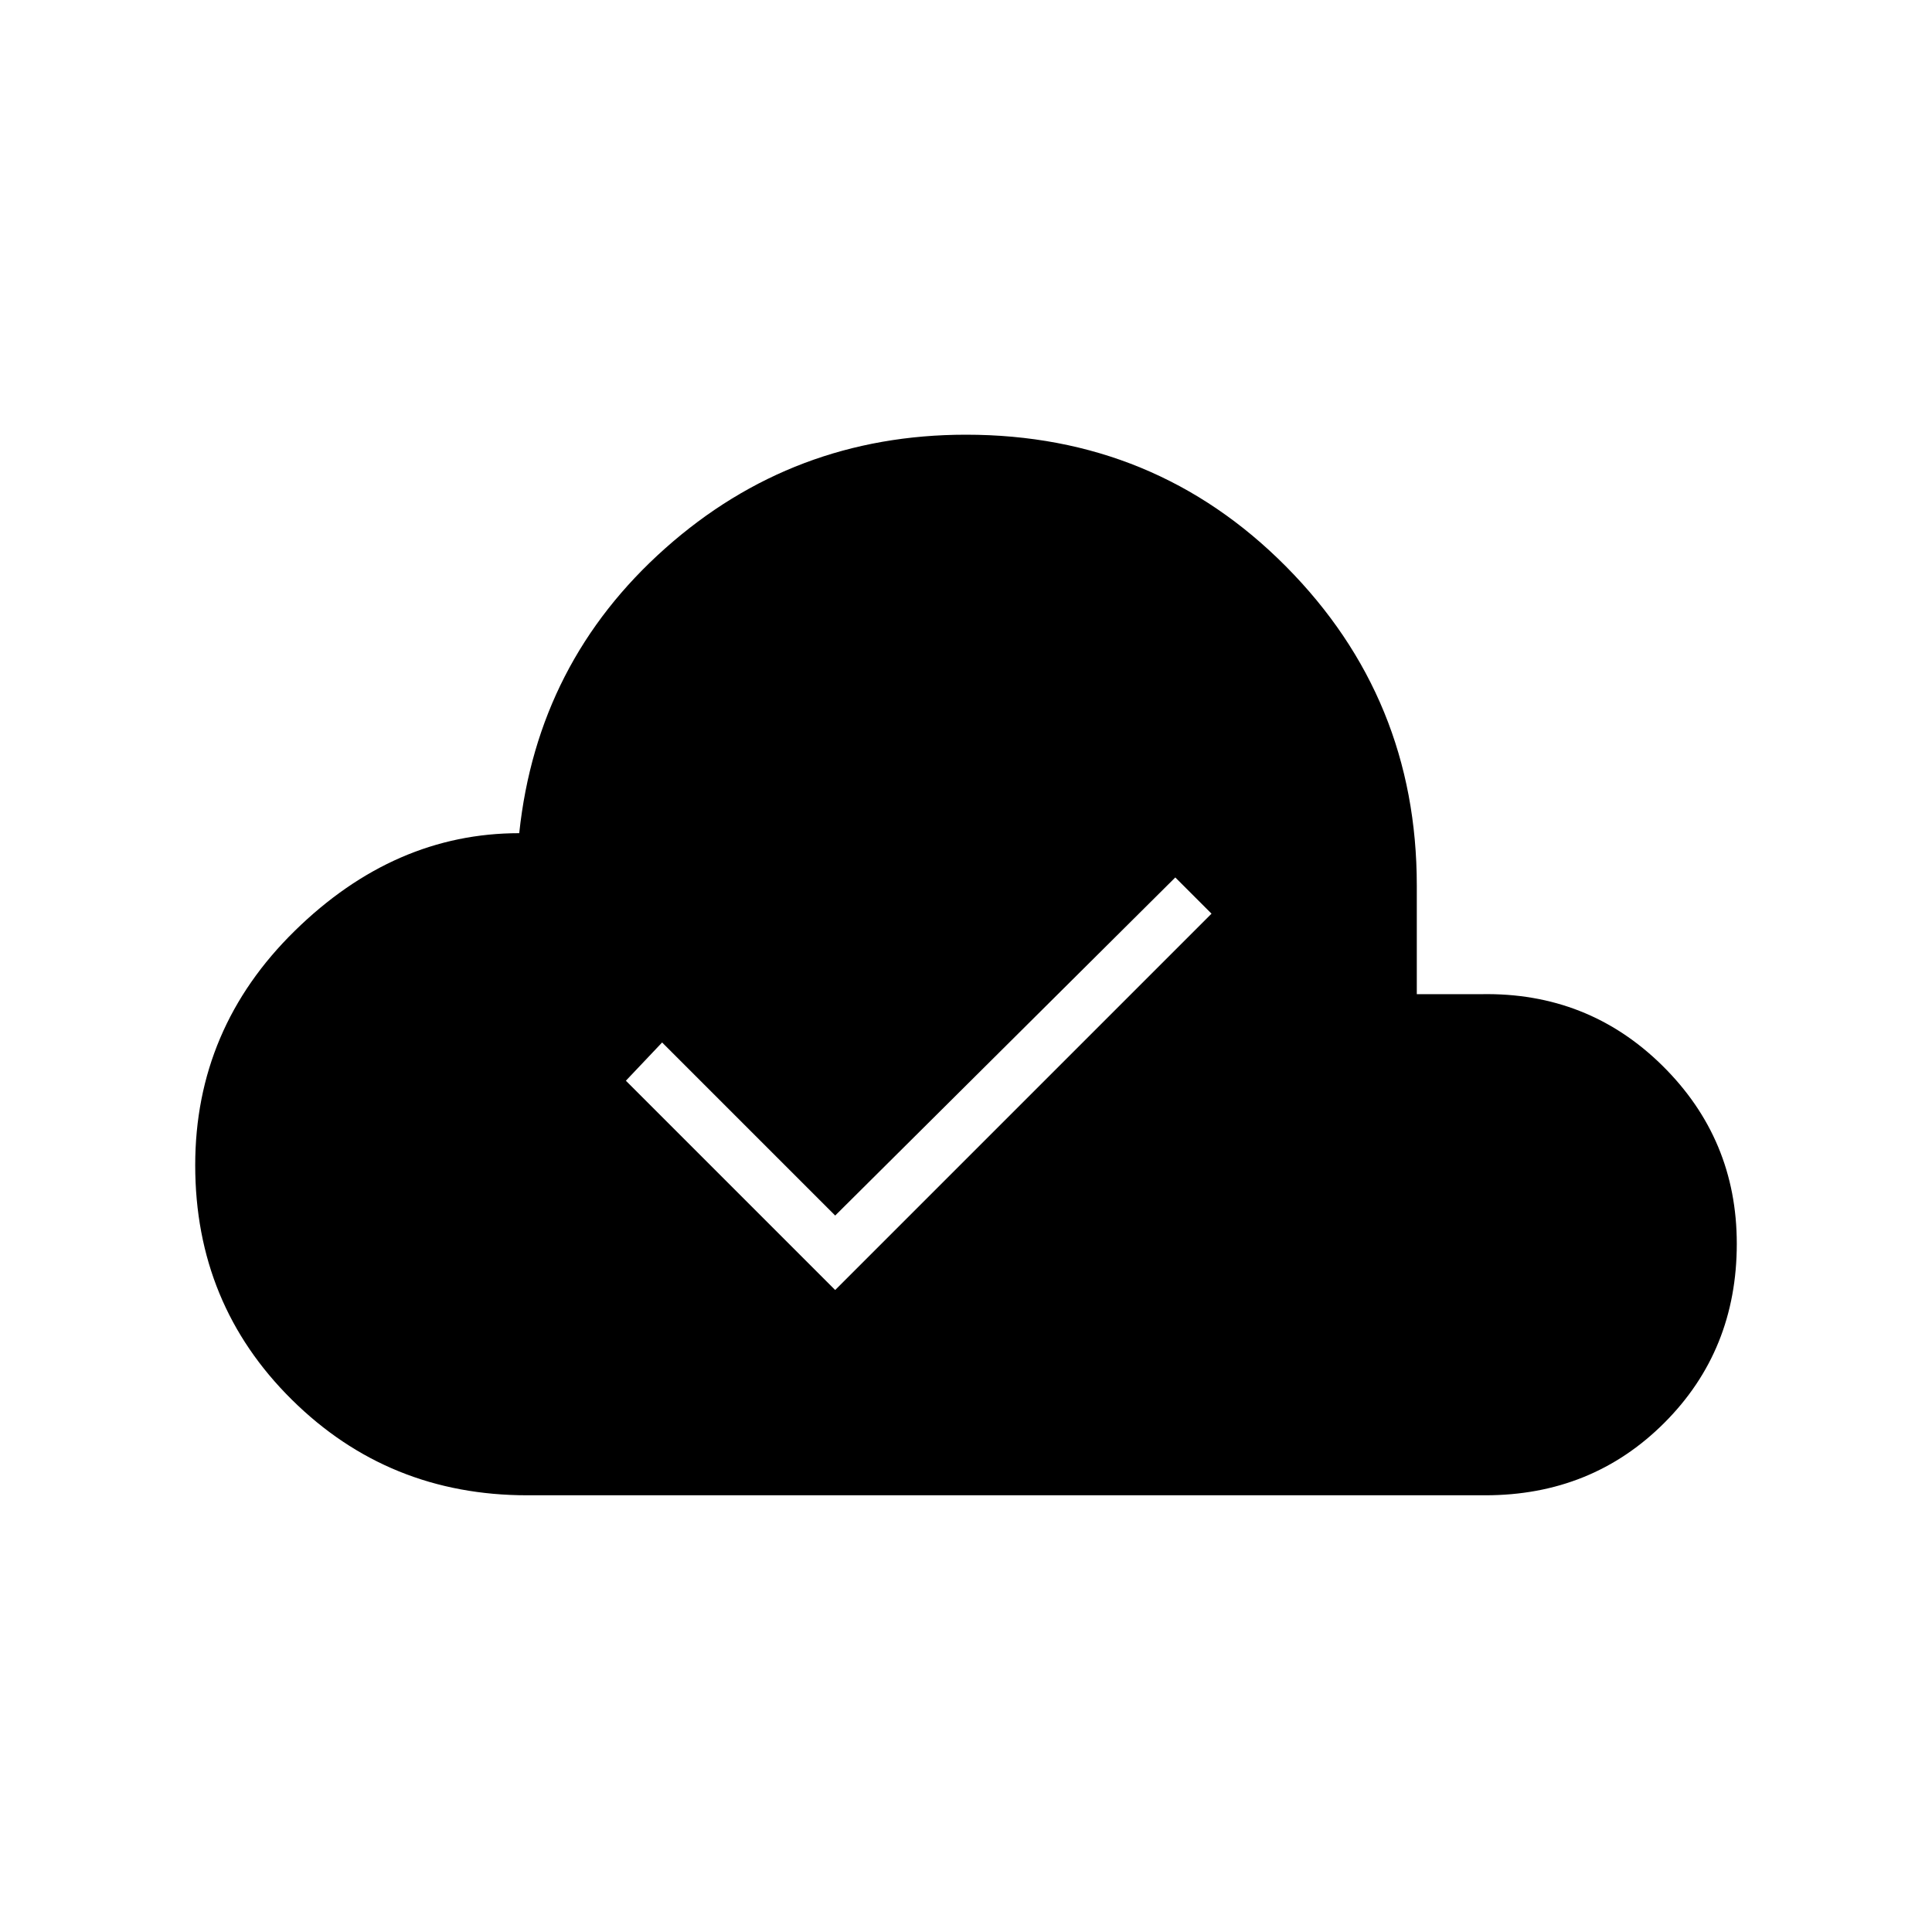 <svg xmlns="http://www.w3.org/2000/svg" height="24" width="24"><path d="M6.55 18.575Q4.825 18.575 3.625 17.387Q2.425 16.2 2.425 14.475Q2.425 12.775 3.663 11.562Q4.9 10.35 6.45 10.35Q6.675 8.225 8.263 6.812Q9.85 5.4 12 5.4Q14.35 5.4 15.975 7.037Q17.6 8.675 17.6 11V12.35H18.4Q19.725 12.325 20.65 13.237Q21.575 14.15 21.575 15.45Q21.575 16.775 20.675 17.675Q19.775 18.575 18.45 18.575ZM10.375 16.025 15.05 11.35 14.6 10.9 10.375 15.1 8.225 12.95 7.775 13.425Z"/></svg>